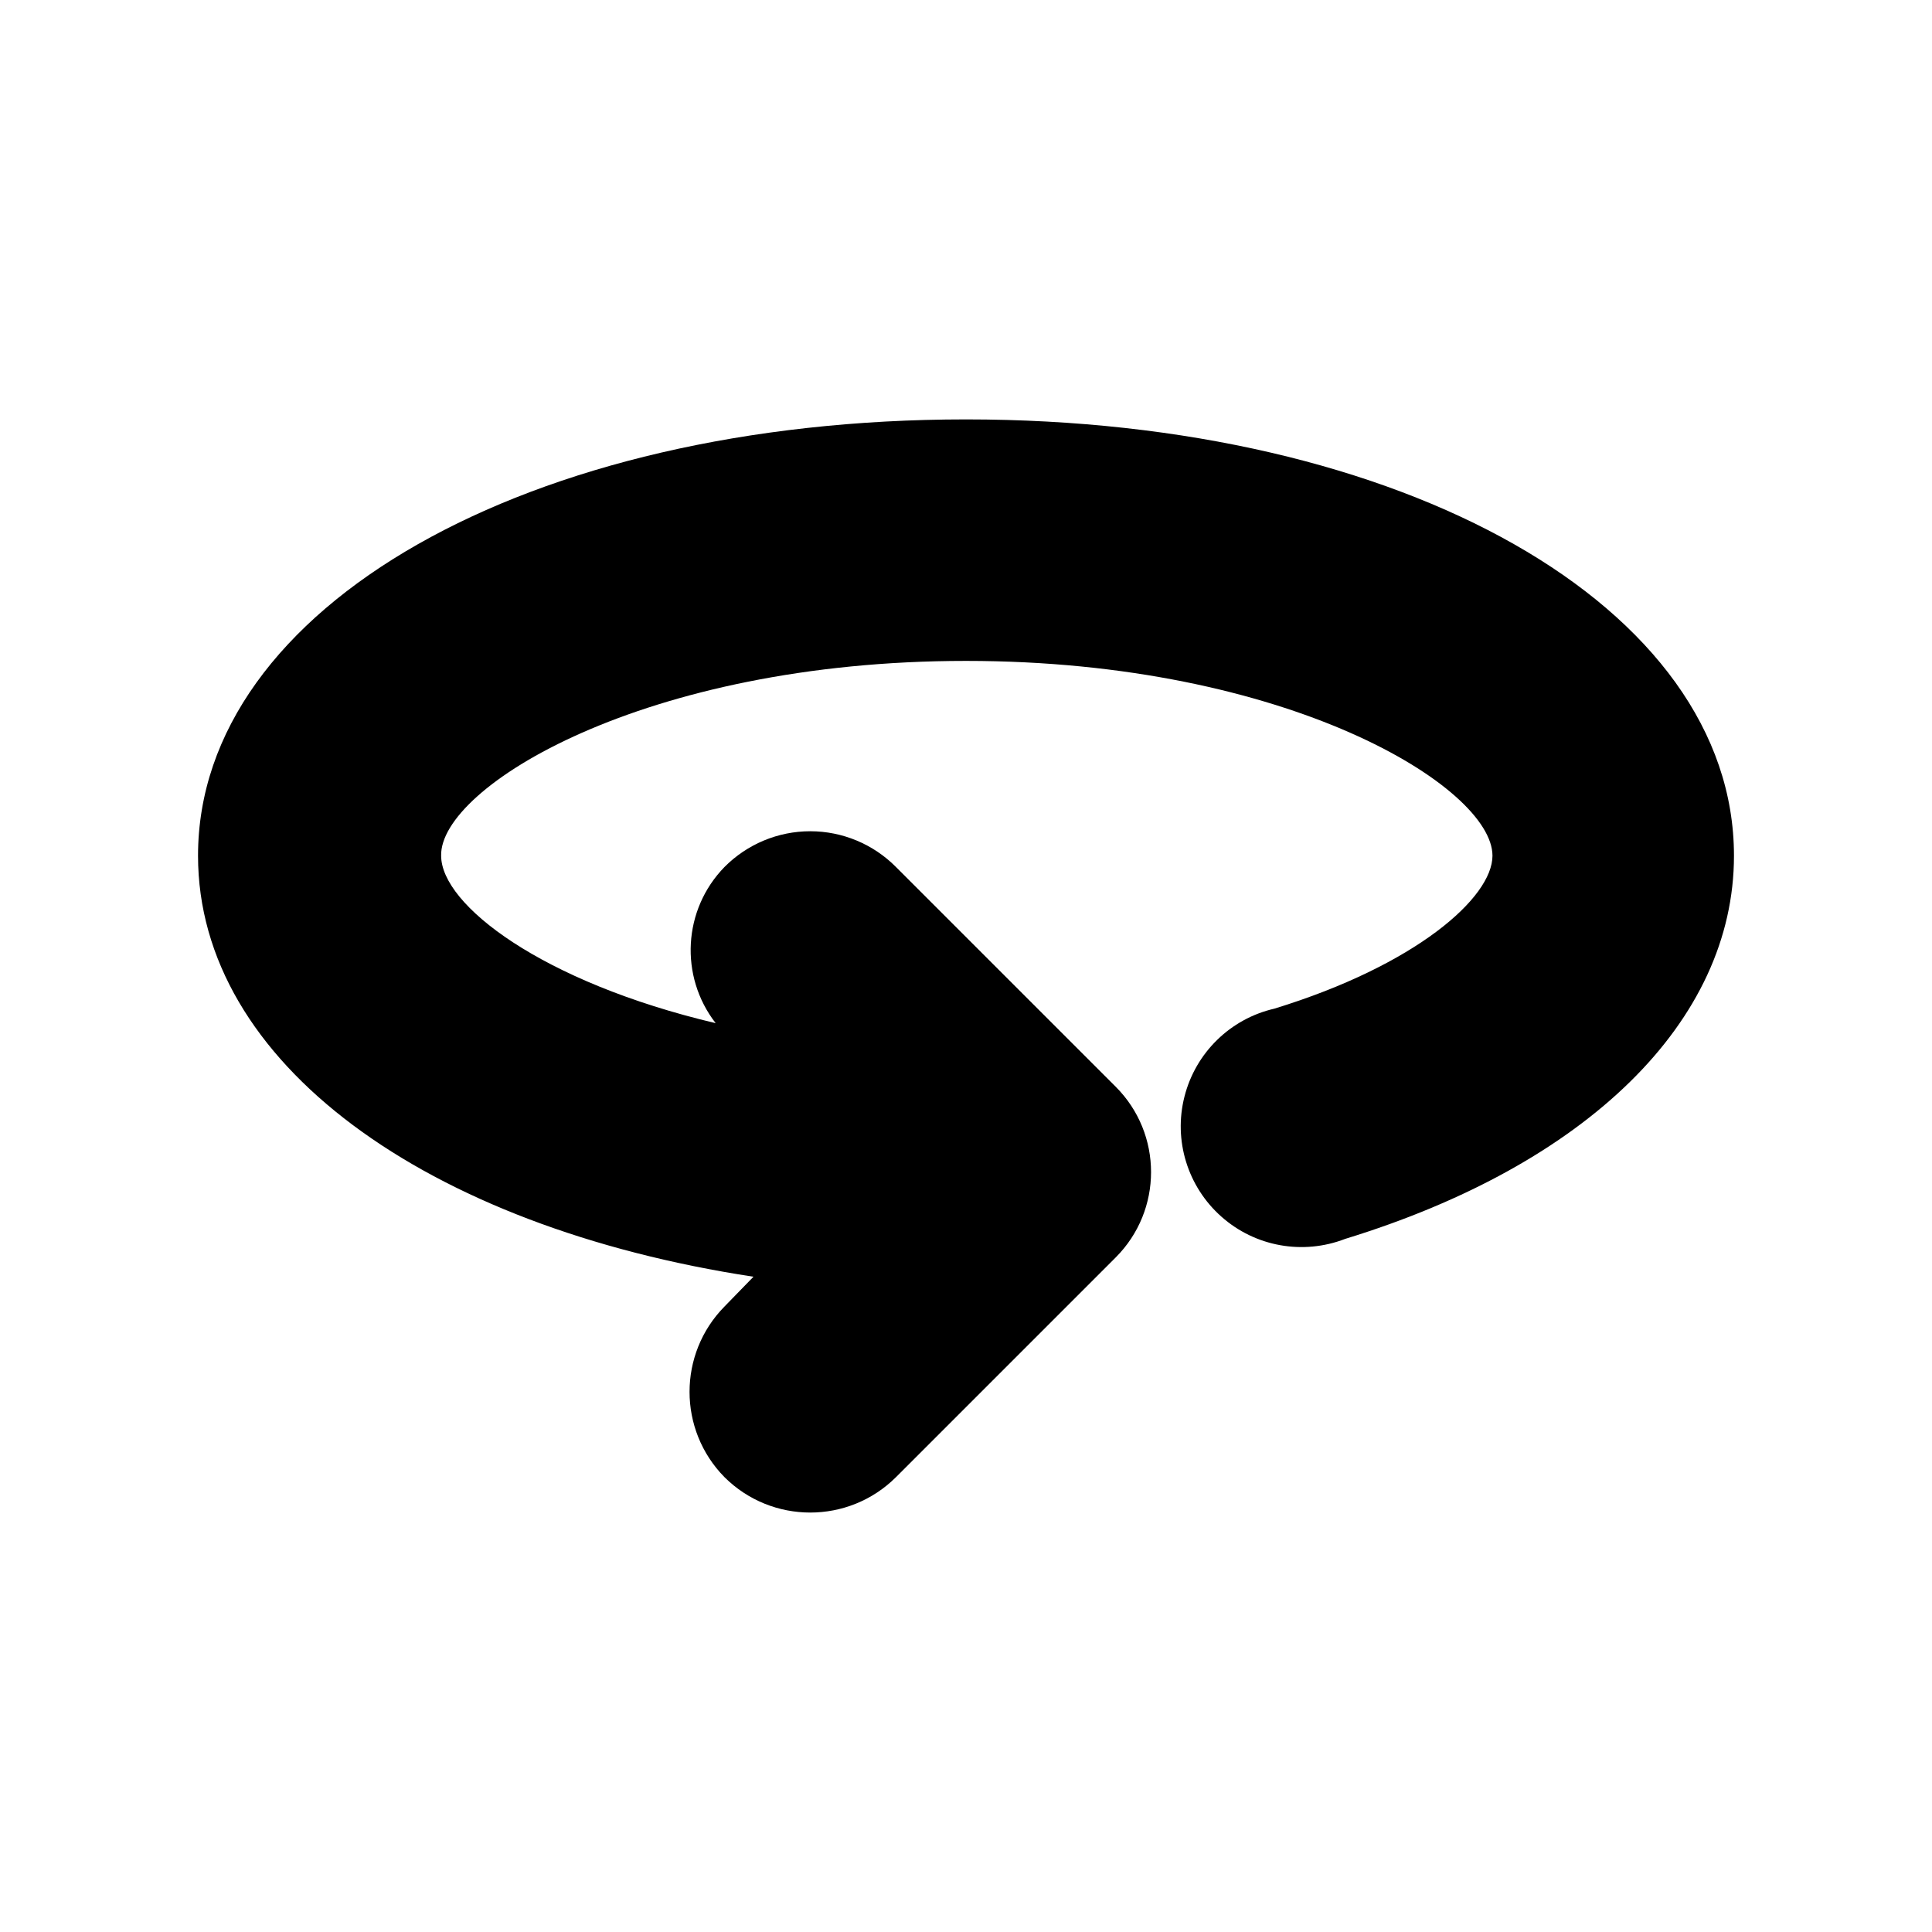 <svg width="24" height="24" viewBox="0 0 24 24" fill="none" xmlns="http://www.w3.org/2000/svg">
<path d="M12 5.21C6.56 5.21 2.46 7.54 2.46 10.63C2.46 13.2 5.29 15.24 9.36 15.86L9 16.23C8.421 16.818 8.421 17.762 9 18.35C9.589 18.936 10.541 18.936 11.13 18.35L13.86 15.62C14.445 15.034 14.445 14.086 13.86 13.5L11.13 10.77C10.848 10.486 10.465 10.326 10.065 10.326C9.665 10.326 9.282 10.486 9 10.77C8.484 11.299 8.438 12.126 8.89 12.71C6.73 12.2 5.48 11.24 5.48 10.63C5.46 9.78 8 8.21 12 8.21C16 8.21 18.54 9.78 18.54 10.63C18.54 11.15 17.59 11.99 15.83 12.53C15.283 12.656 14.852 13.078 14.714 13.622C14.575 14.166 14.753 14.742 15.173 15.114C15.593 15.487 16.186 15.593 16.71 15.39C19.71 14.47 21.54 12.69 21.54 10.63C21.54 7.54 17.44 5.21 12 5.21Z" fill="black"/>
</svg>
